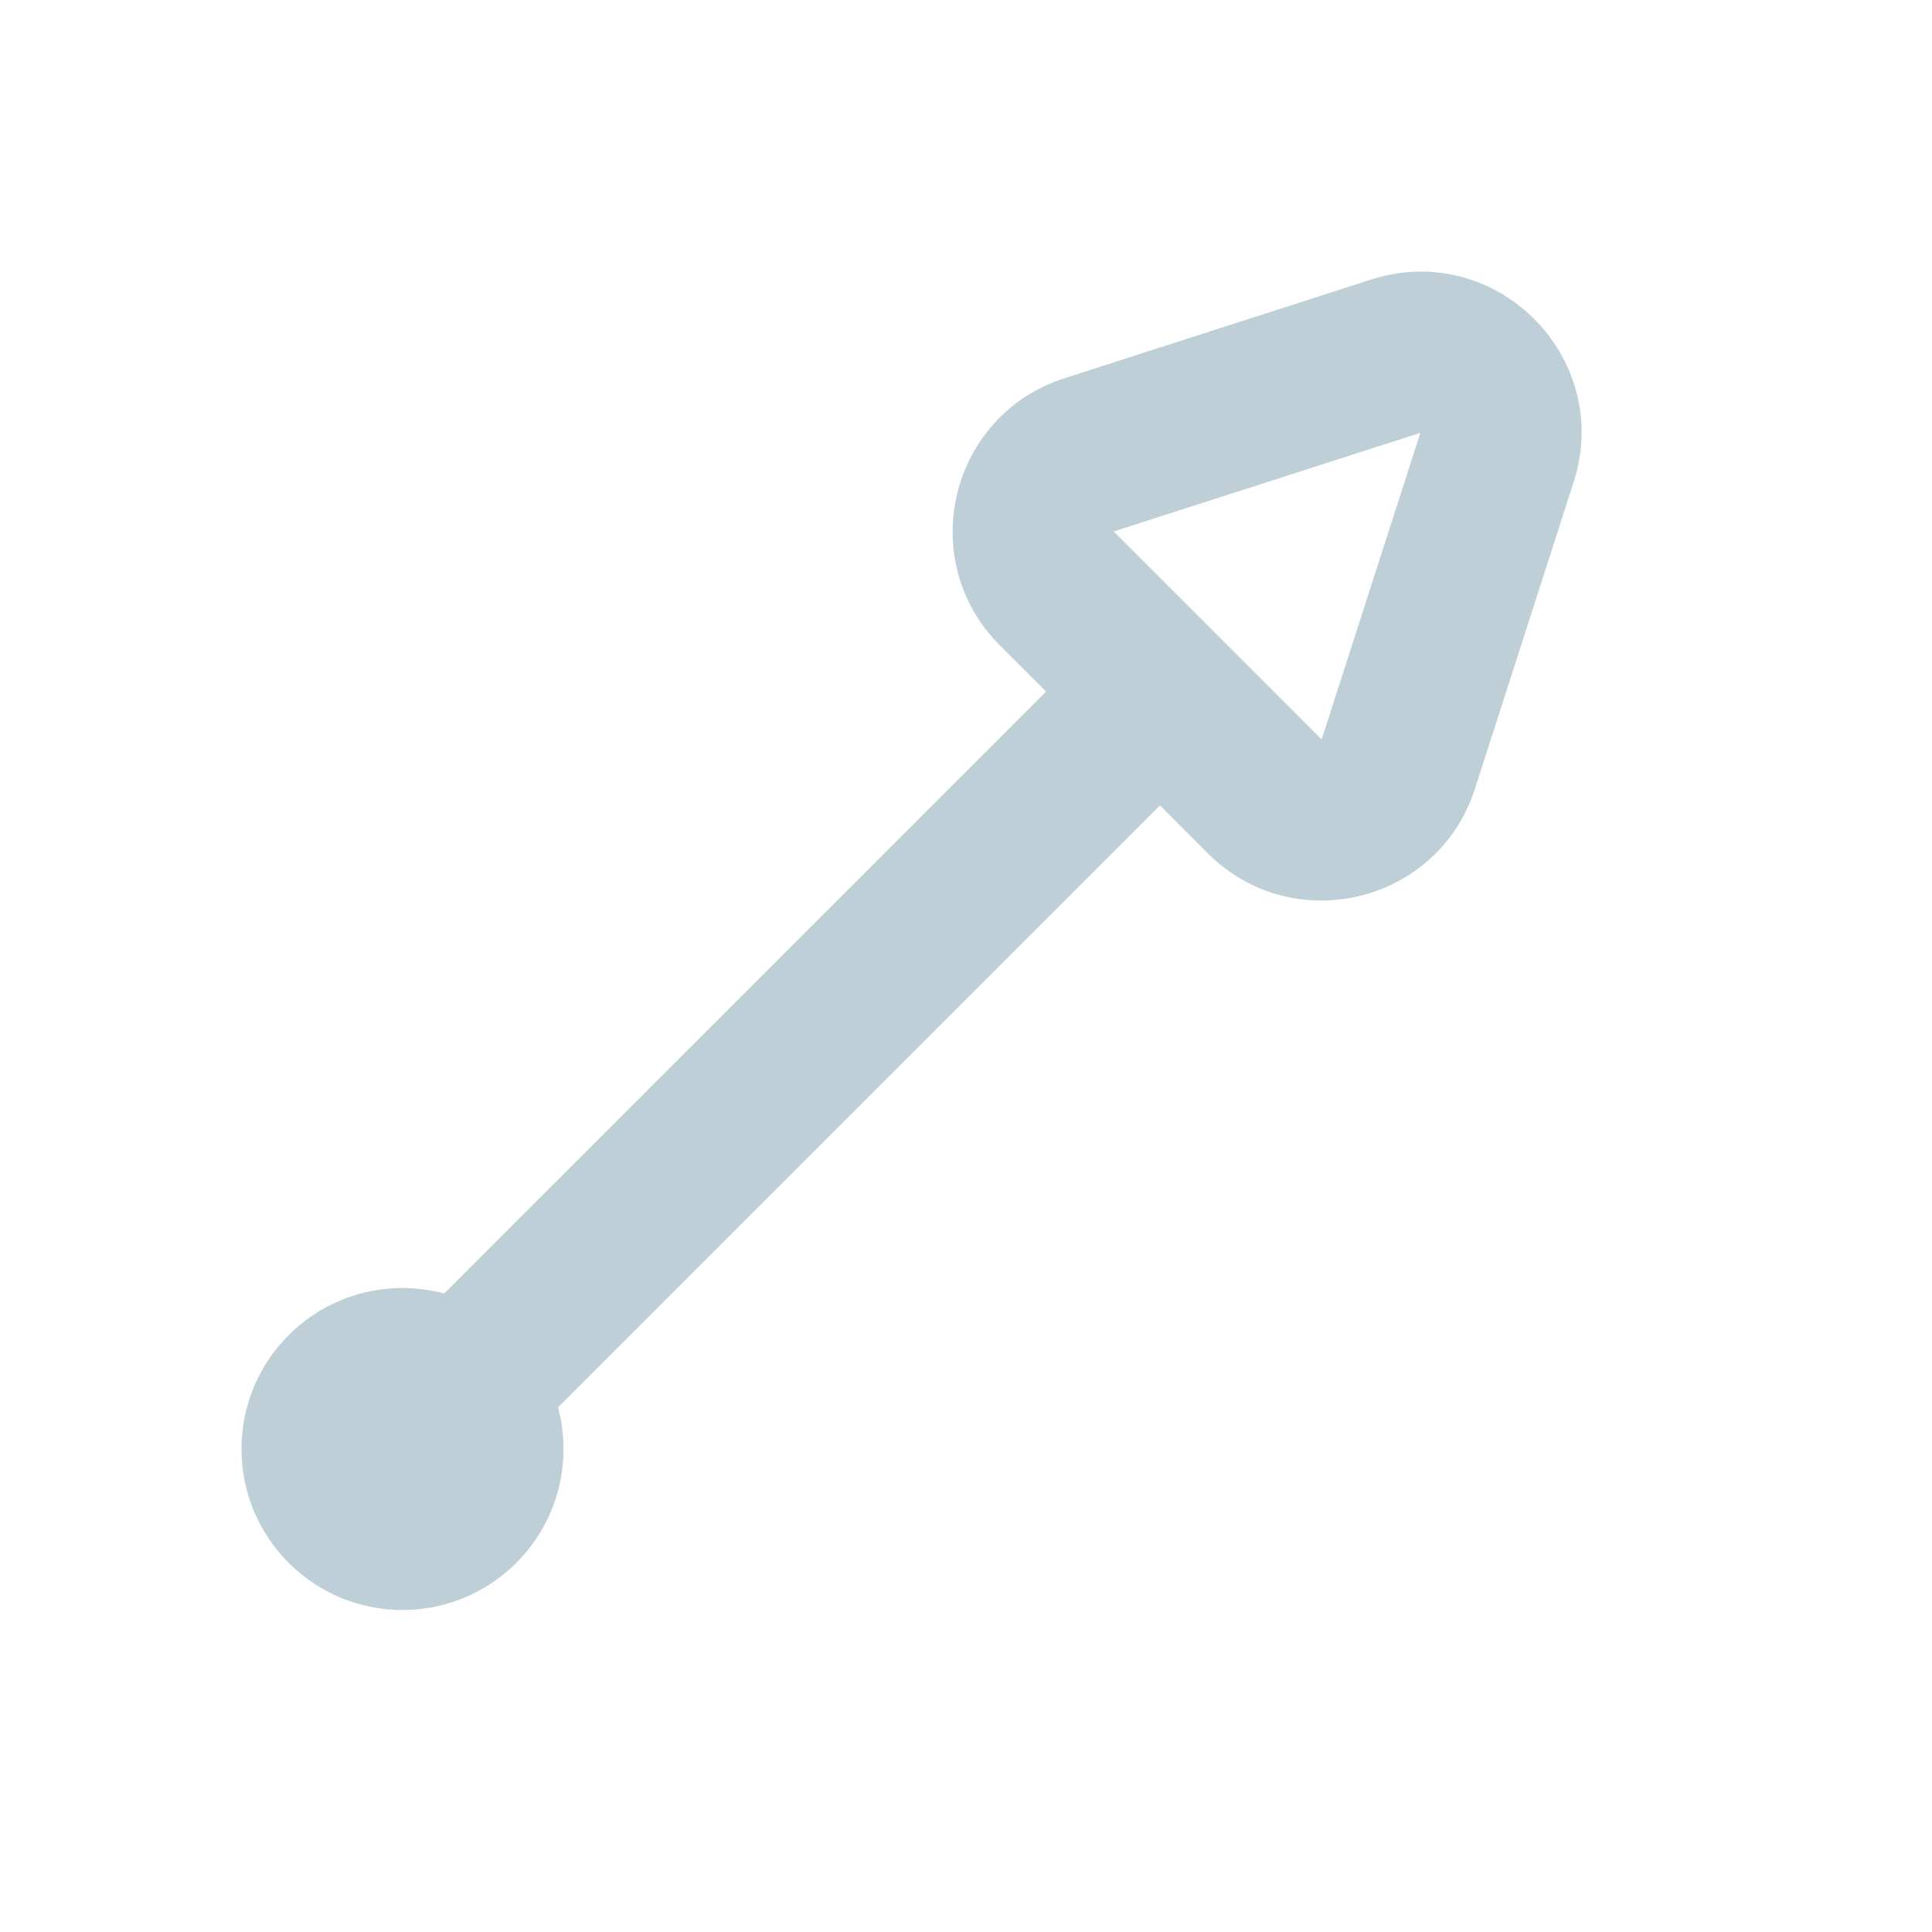 <svg width="24" height="24" viewBox="0 0 24 24" fill="none" xmlns="http://www.w3.org/2000/svg">
  <g clip-path="url(#clip0)">
    <path fill-rule="evenodd" clip-rule="evenodd" d="M19.548 5.99C20.047 4.439 18.582 2.974 17.031 3.473L13.222 4.699C11.798 5.157 11.363 6.959 12.421 8.017L12.995 8.591L5.518 16.068C5.353 16.024 5.179 16 5 16C3.895 16 3 16.895 3 18C3 19.105 3.895 20 5 20C6.105 20 7 19.105 7 18C7 17.821 6.976 17.647 6.932 17.482L14.409 10.005L15.004 10.6C16.062 11.658 17.864 11.223 18.322 9.799L19.548 5.99ZM17.644 5.377L16.418 9.186L13.835 6.602L17.644 5.377Z" fill="#BFCFD8"/>
  </g>
  <defs>
    <clipPath id="clip0">
    <rect width="24" height="24" fill="white"/>
    </clipPath>
  </defs>
</svg>

